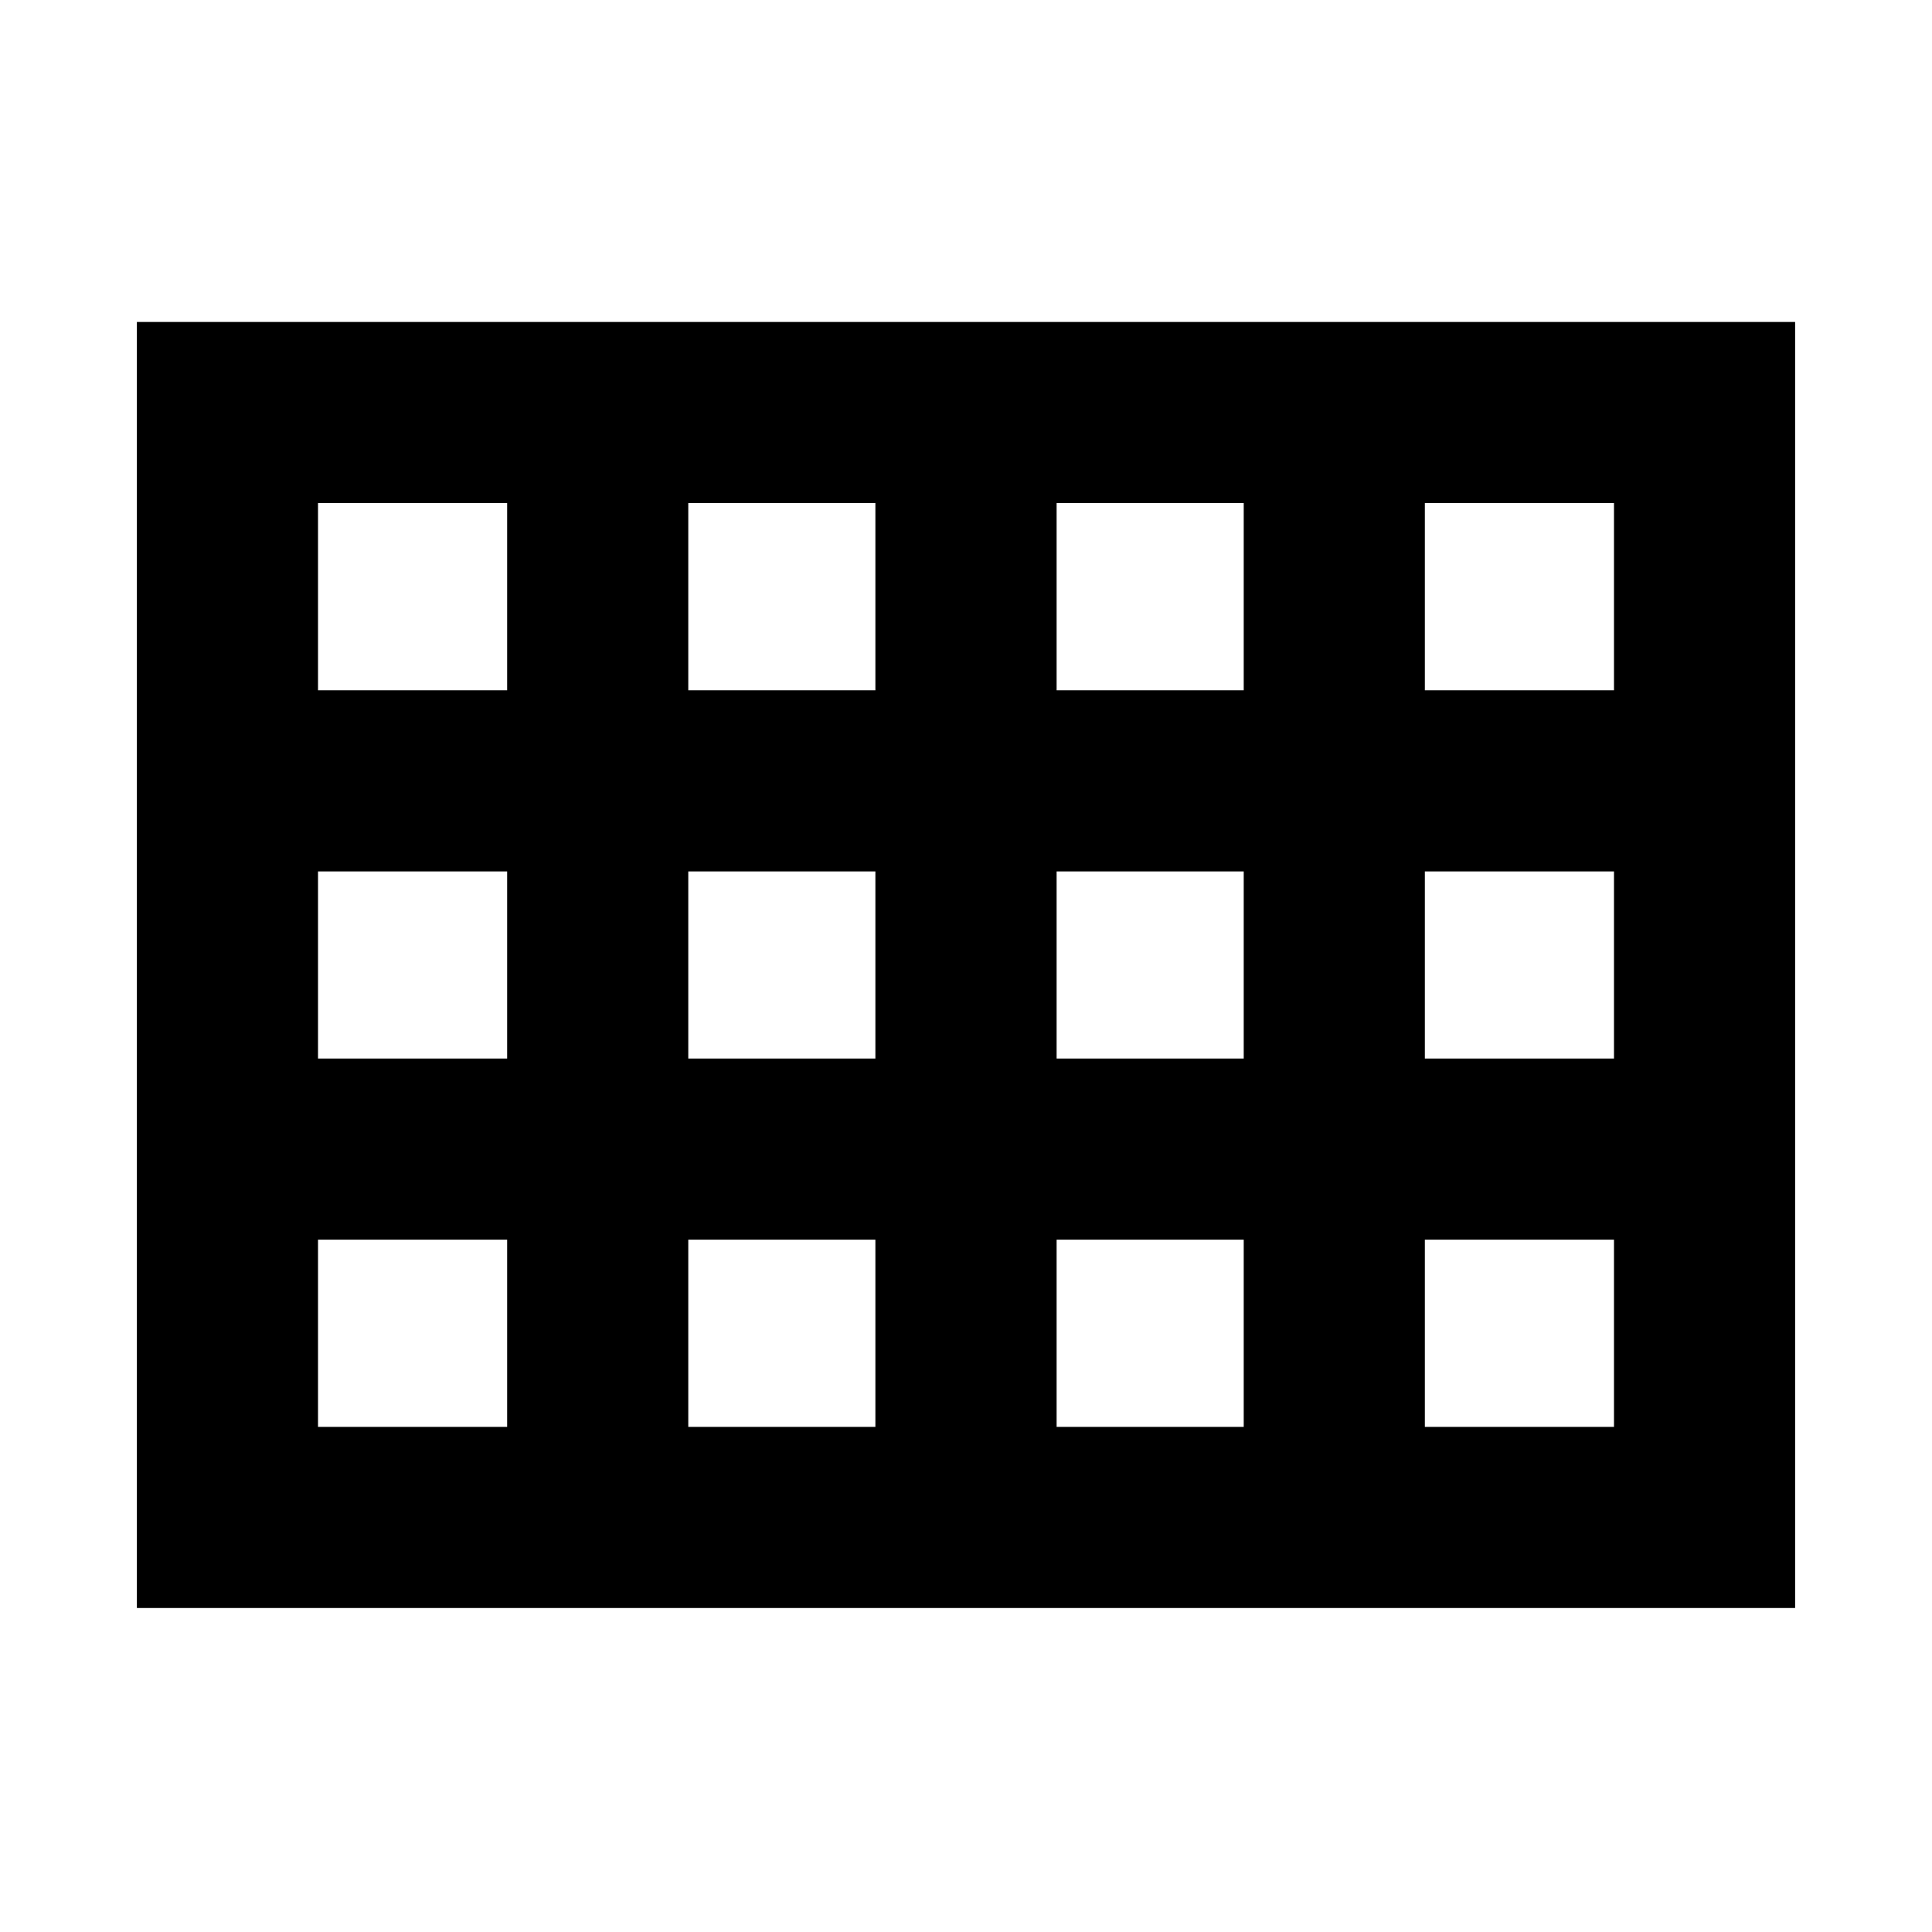 <svg xmlns="http://www.w3.org/2000/svg" height="20" width="20"><path d="M1.417 16.646V3.333h17.166v13.313Zm1.875-9.5H5.25V5.208H3.292Zm3.833 0h1.937V5.208H7.125Zm3.813 0h1.937V5.208h-1.937Zm3.812 0h1.958V5.208H14.75Zm0 3.812h1.958V9.021H14.75Zm-3.812 0h1.937V9.021h-1.937Zm-3.813 0h1.937V9.021H7.125ZM5.25 9.021H3.292v1.937H5.25Zm9.5 5.75h1.958v-1.938H14.75Zm-3.812 0h1.937v-1.938h-1.937Zm-3.813 0h1.937v-1.938H7.125Zm-3.833 0H5.25v-1.938H3.292Z"/></svg>